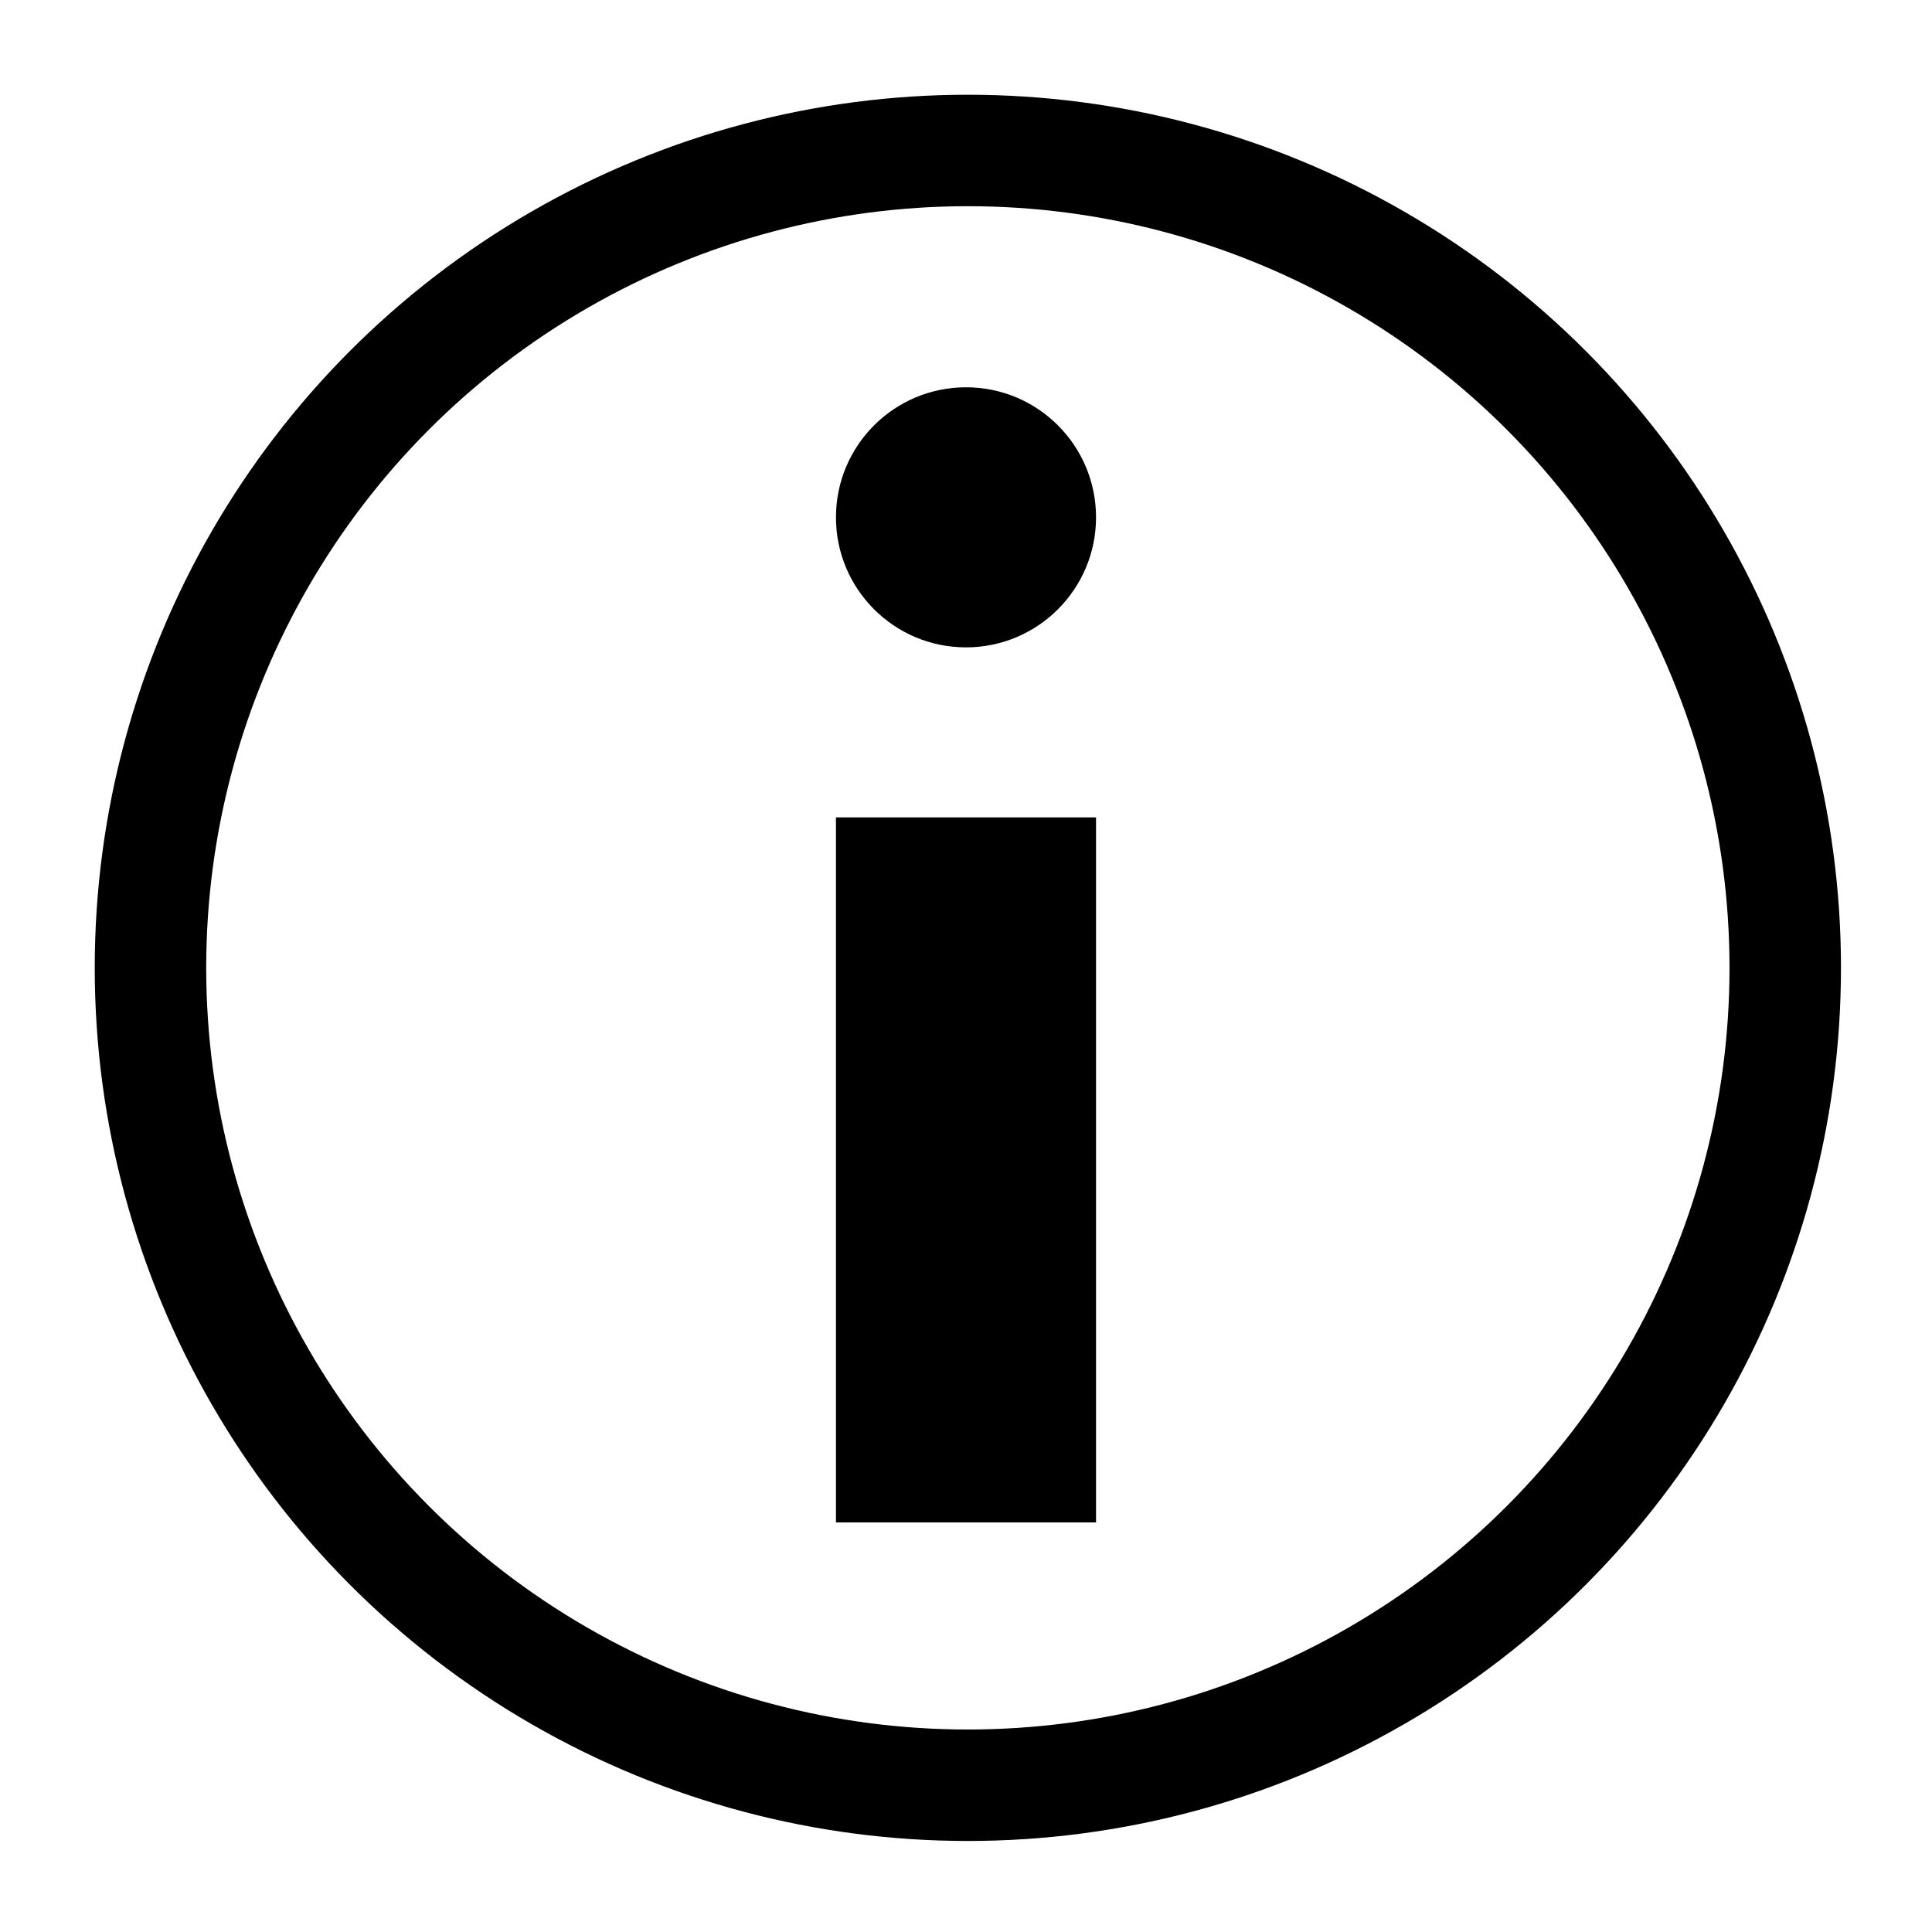 <?xml version="1.0" encoding="UTF-8" standalone="no"?>
<svg
   xmlns:dc="http://purl.org/dc/elements/1.1/"
   xmlns:cc="http://creativecommons.org/ns#"
   xmlns:rdf="http://www.w3.org/1999/02/22-rdf-syntax-ns#"
   xmlns:svg="http://www.w3.org/2000/svg"
   xmlns="http://www.w3.org/2000/svg"
   xmlns:sodipodi="http://sodipodi.sourceforge.net/DTD/sodipodi-0.dtd"
   xmlns:inkscape="http://www.inkscape.org/namespaces/inkscape"
   width="52mm"
   height="52mm"
   viewBox="0 0 52 52"
   version="1.1"
   id="svg182"
   inkscape:version="1.0.2 (e86c870879, 2021-01-15, custom)"
   sodipodi:docname="info_button.svg"
   inkscape:export-filename="C:\Users\PC-AUREL\Documents\OTHER\diverese Programmfiles\Solar2D\pipe_game\inkscape\info_button.png"
   inkscape:export-xdpi="33.215385"
   inkscape:export-ydpi="33.215385">
  <defs
     id="defs176" />
  <sodipodi:namedview
     id="base"
     pagecolor="#ffffff"
     bordercolor="#666666"
     borderopacity="1.0"
     inkscape:pageopacity="0.0"
     inkscape:pageshadow="2"
     inkscape:zoom="1.4"
     inkscape:cx="107.3247"
     inkscape:cy="75.389245"
     inkscape:document-units="mm"
     inkscape:current-layer="layer1"
     inkscape:document-rotation="0"
     showgrid="false"
     inkscape:window-width="1267"
     inkscape:window-height="680"
     inkscape:window-x="1"
     inkscape:window-y="0"
     inkscape:window-maximized="0" />
  <g
     inkscape:label="Layer 1"
     inkscape:groupmode="layer"
     id="layer1">
    <circle
       style="fill:none;stroke:#000000;stroke-width:3;paint-order:fill markers stroke;stroke-miterlimit:4;stroke-dasharray:none"
       id="path184"
       cx="26.05"
       cy="26.05"
       r="22" />
    <path
       style="fill:none;stroke:#000000;stroke-width:7;stroke-linecap:butt;stroke-linejoin:miter;stroke-miterlimit:4;stroke-dasharray:none;stroke-opacity:1"
       d="M 26,40.976 V 22"
       id="path1013" />
    <circle
       style="fill:#000000;fill-opacity:1;stroke:#000000;stroke-width:0;stroke-miterlimit:4;stroke-dasharray:none;paint-order:fill markers stroke"
       id="path1015"
       cx="26"
       cy="13.924"
       r="3.5" />
  </g>
</svg>
